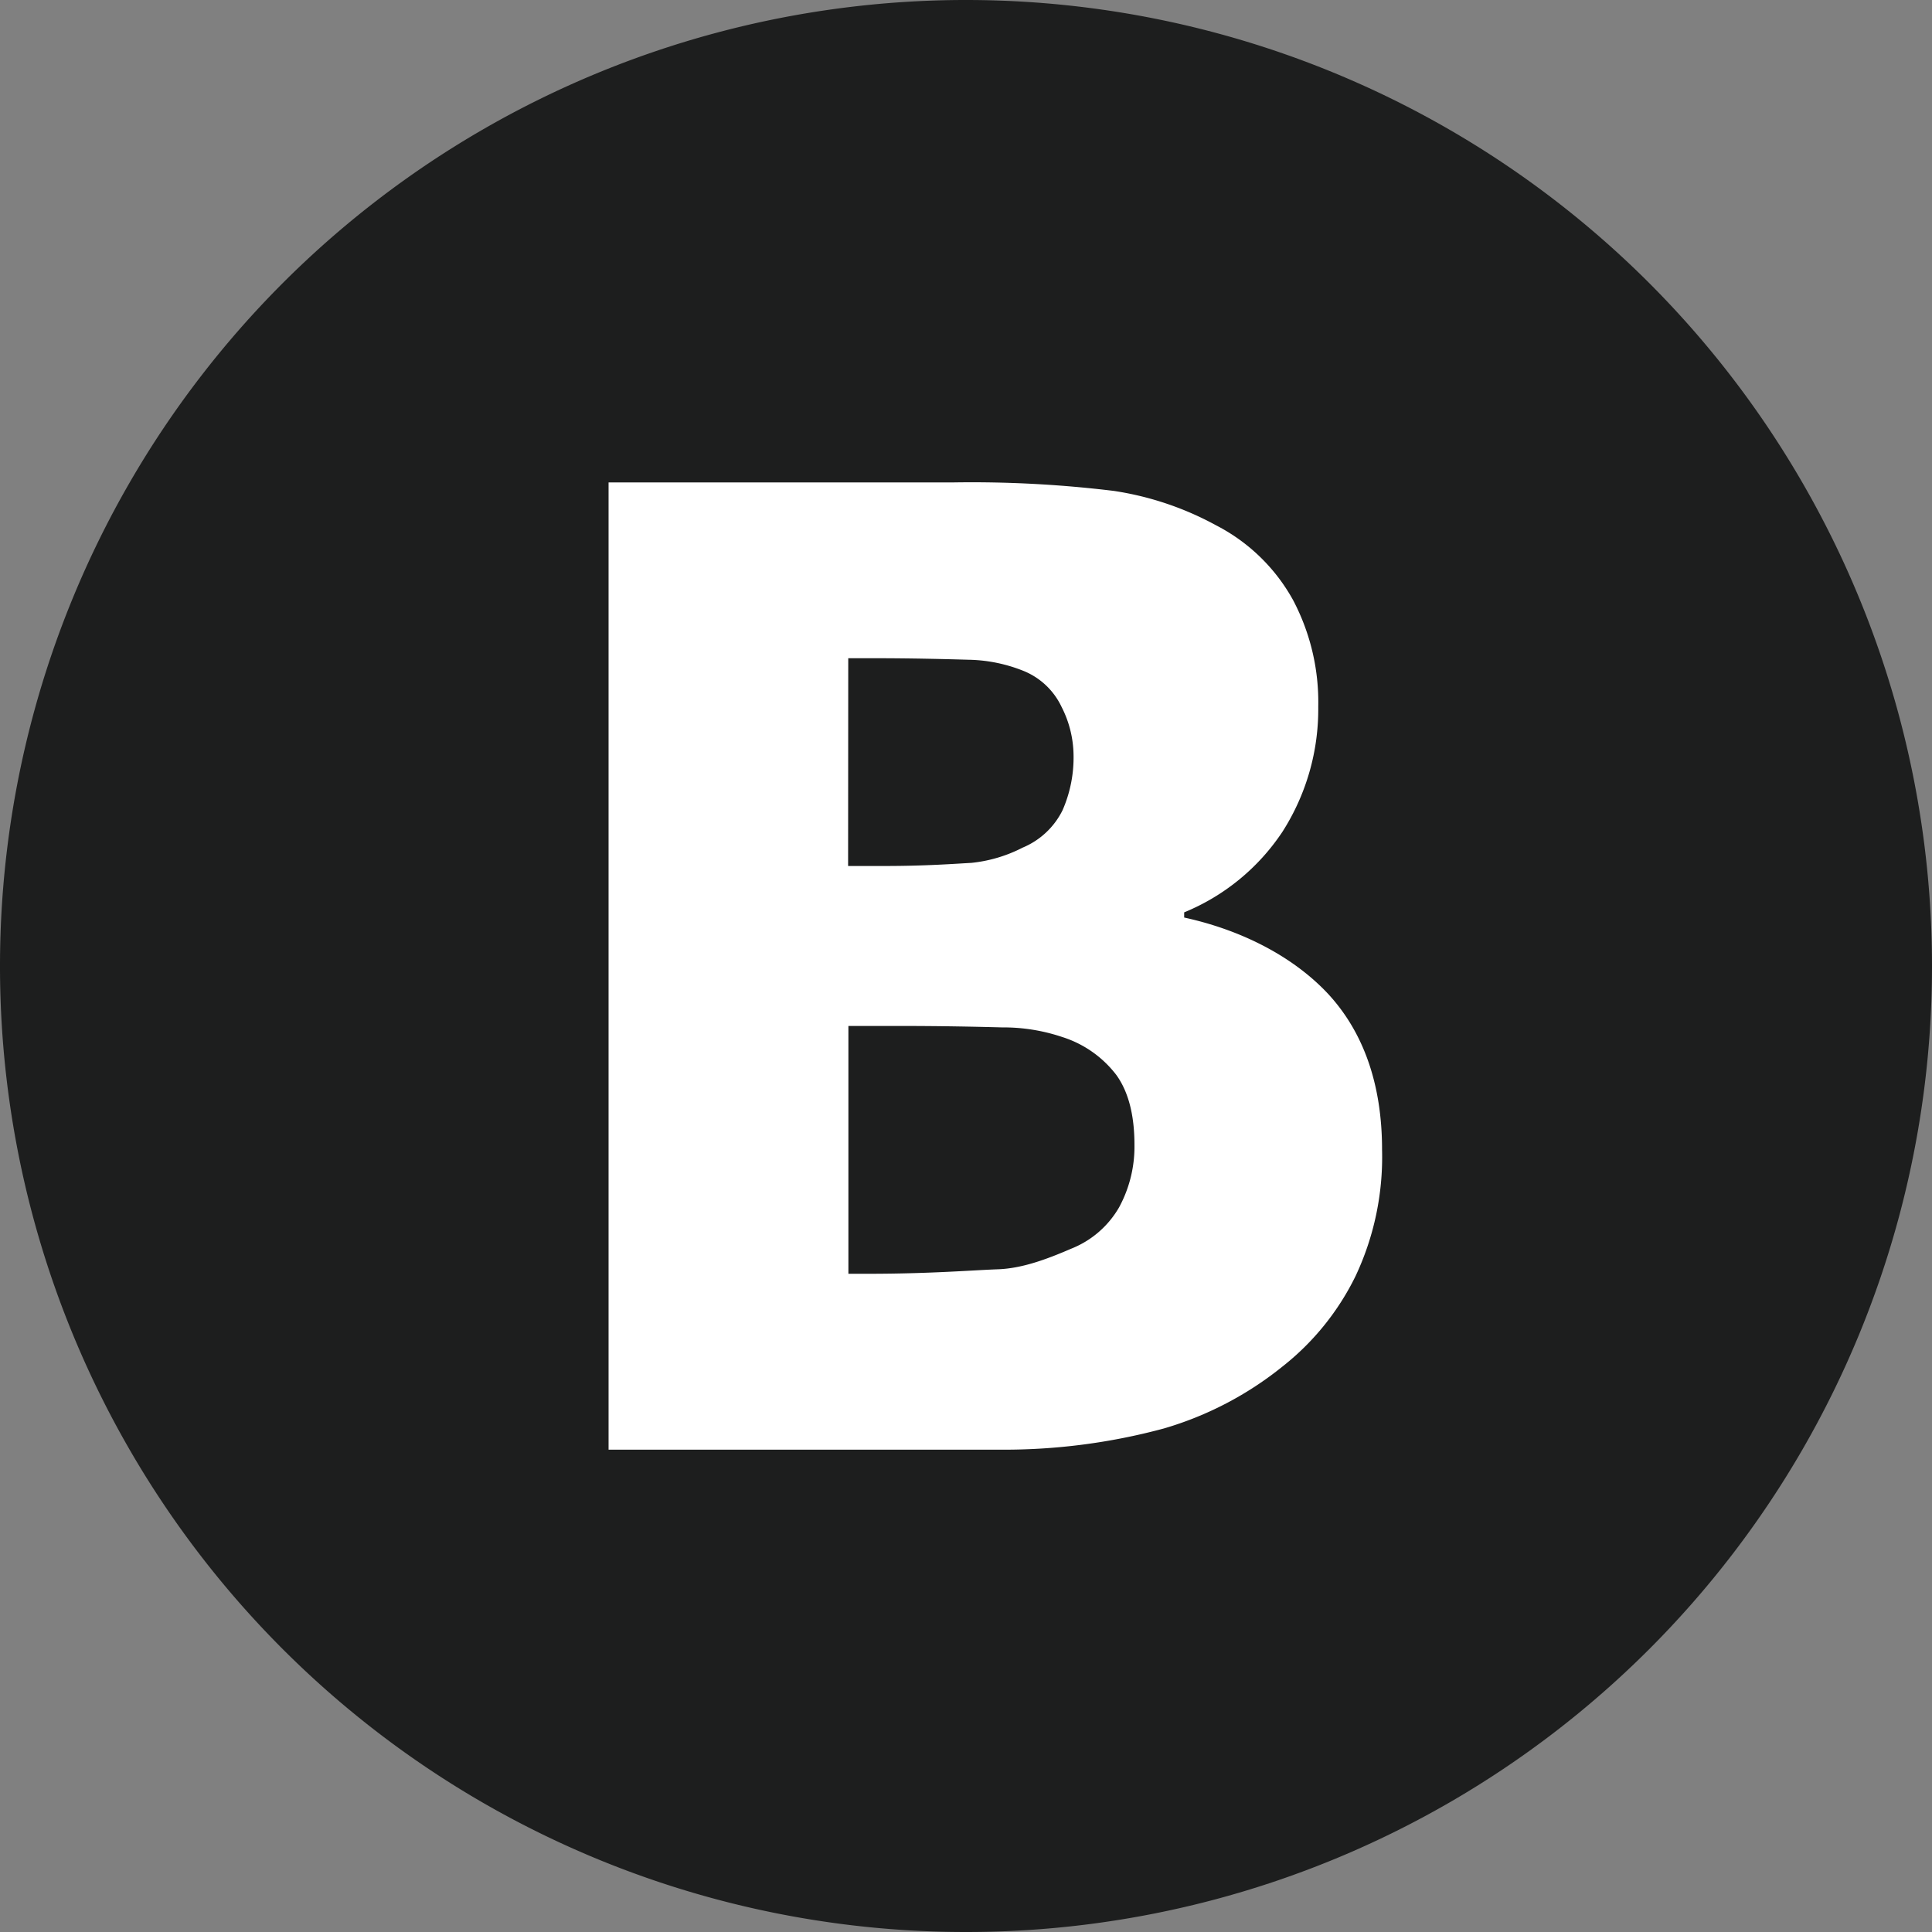 <svg xmlns="http://www.w3.org/2000/svg" viewBox="0 0 253.75 253.75"><rect x="0" y="0" width="253.75" height="253.75" fill="#808080" stroke="none"/><defs><style>.cls-1{fill:#1d1e1e;}.cls-2{fill:#fff;}</style></defs><title>vk</title><g id="Layer_2" data-name="Layer 2"><g id="Var2"><g id="Иконки"><path class="cls-1" d="M126.81,253.75h.13A126.82,126.82,0,0,0,253.75,126.94v-.07A126.87,126.87,0,0,0,126.88,0h0A126.87,126.87,0,0,0,0,126.87v.07A126.82,126.82,0,0,0,126.81,253.75Z"/><path id="vk" class="cls-2" d="M174.41,130.51c-4.69-5-11.53-8.4-18.88-10v-.68a28.45,28.45,0,0,0,12.91-10.59,29.88,29.88,0,0,0,4.7-16.43,28.72,28.72,0,0,0-3.31-14A24.19,24.19,0,0,0,159.73,69a40.59,40.59,0,0,0-13.41-4.52,153.88,153.88,0,0,0-21-1.12H79.93V190.4h51.29a80.49,80.49,0,0,0,21.63-2.78,44.82,44.82,0,0,0,15.63-8.17,34.26,34.26,0,0,0,9.57-11.87A36.7,36.7,0,0,0,181.52,151C181.52,142.43,179.09,135.56,174.41,130.51Zm-63-44.06h3c5.64,0,9.89.12,12.74.2a20.27,20.27,0,0,1,7.41,1.52,9.46,9.46,0,0,1,4.87,4.68A14.24,14.24,0,0,1,141,99.13a17.26,17.26,0,0,1-1.44,7.28,10.23,10.23,0,0,1-5.25,4.92,18.88,18.88,0,0,1-6.73,2c-2.18.12-6,.41-11.39.41h-4.8ZM147,158.54A12.61,12.61,0,0,1,140.7,164c-3.28,1.42-6.49,2.6-9.65,2.71s-8.87.59-17.11.59h-2.51V134.75h6.66c5.64,0,10.15.1,13.51.19a24.2,24.2,0,0,1,7.91,1.26,14.4,14.4,0,0,1,7.12,5c1.58,2.2,2.37,5.26,2.37,9.15A16.71,16.71,0,0,1,147,158.54Z"/></g></g></g></svg>